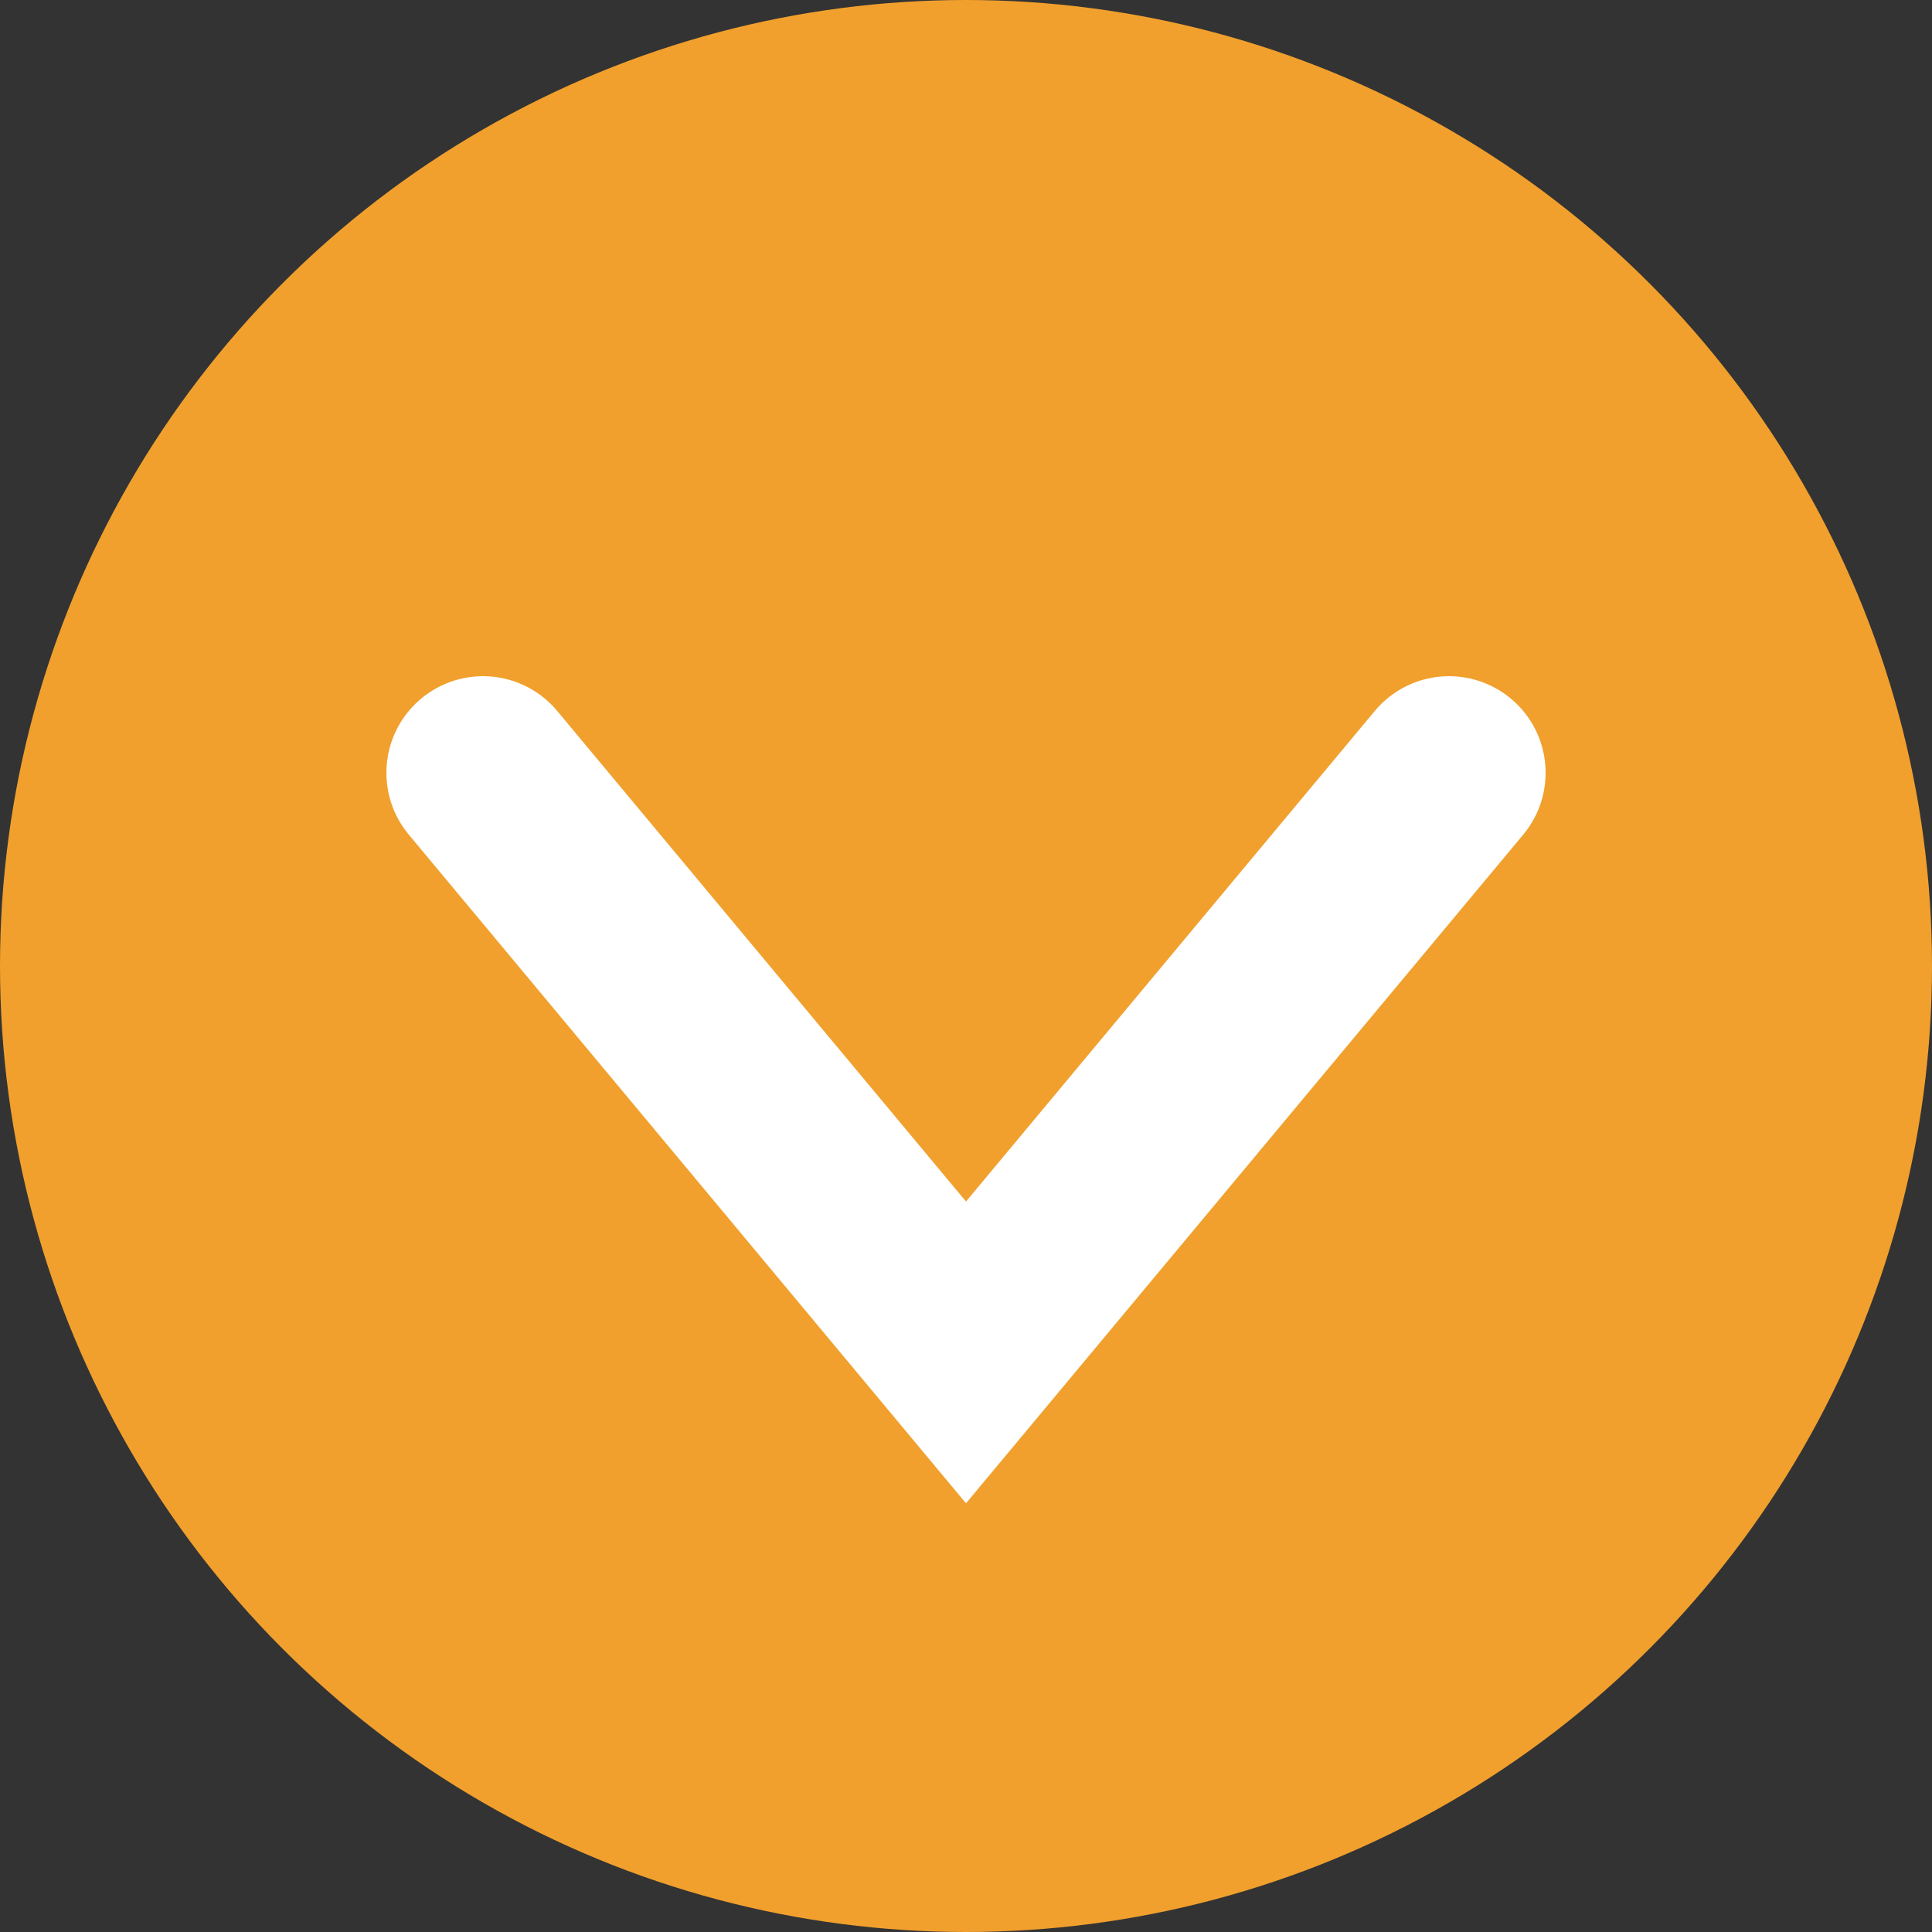 <svg width="20" height="20" viewBox="0 0 20 20" fill="none" xmlns="http://www.w3.org/2000/svg">
<rect x="0" y="0" width="20" height="20" fill="#333333" stroke="none"/>
<circle cx="10" cy="10" r="10" fill="#F1A02D"/>
<path d="M5 8L10 14L15 8" stroke="white" stroke-width="2" stroke-linecap="round"/>
</svg>
